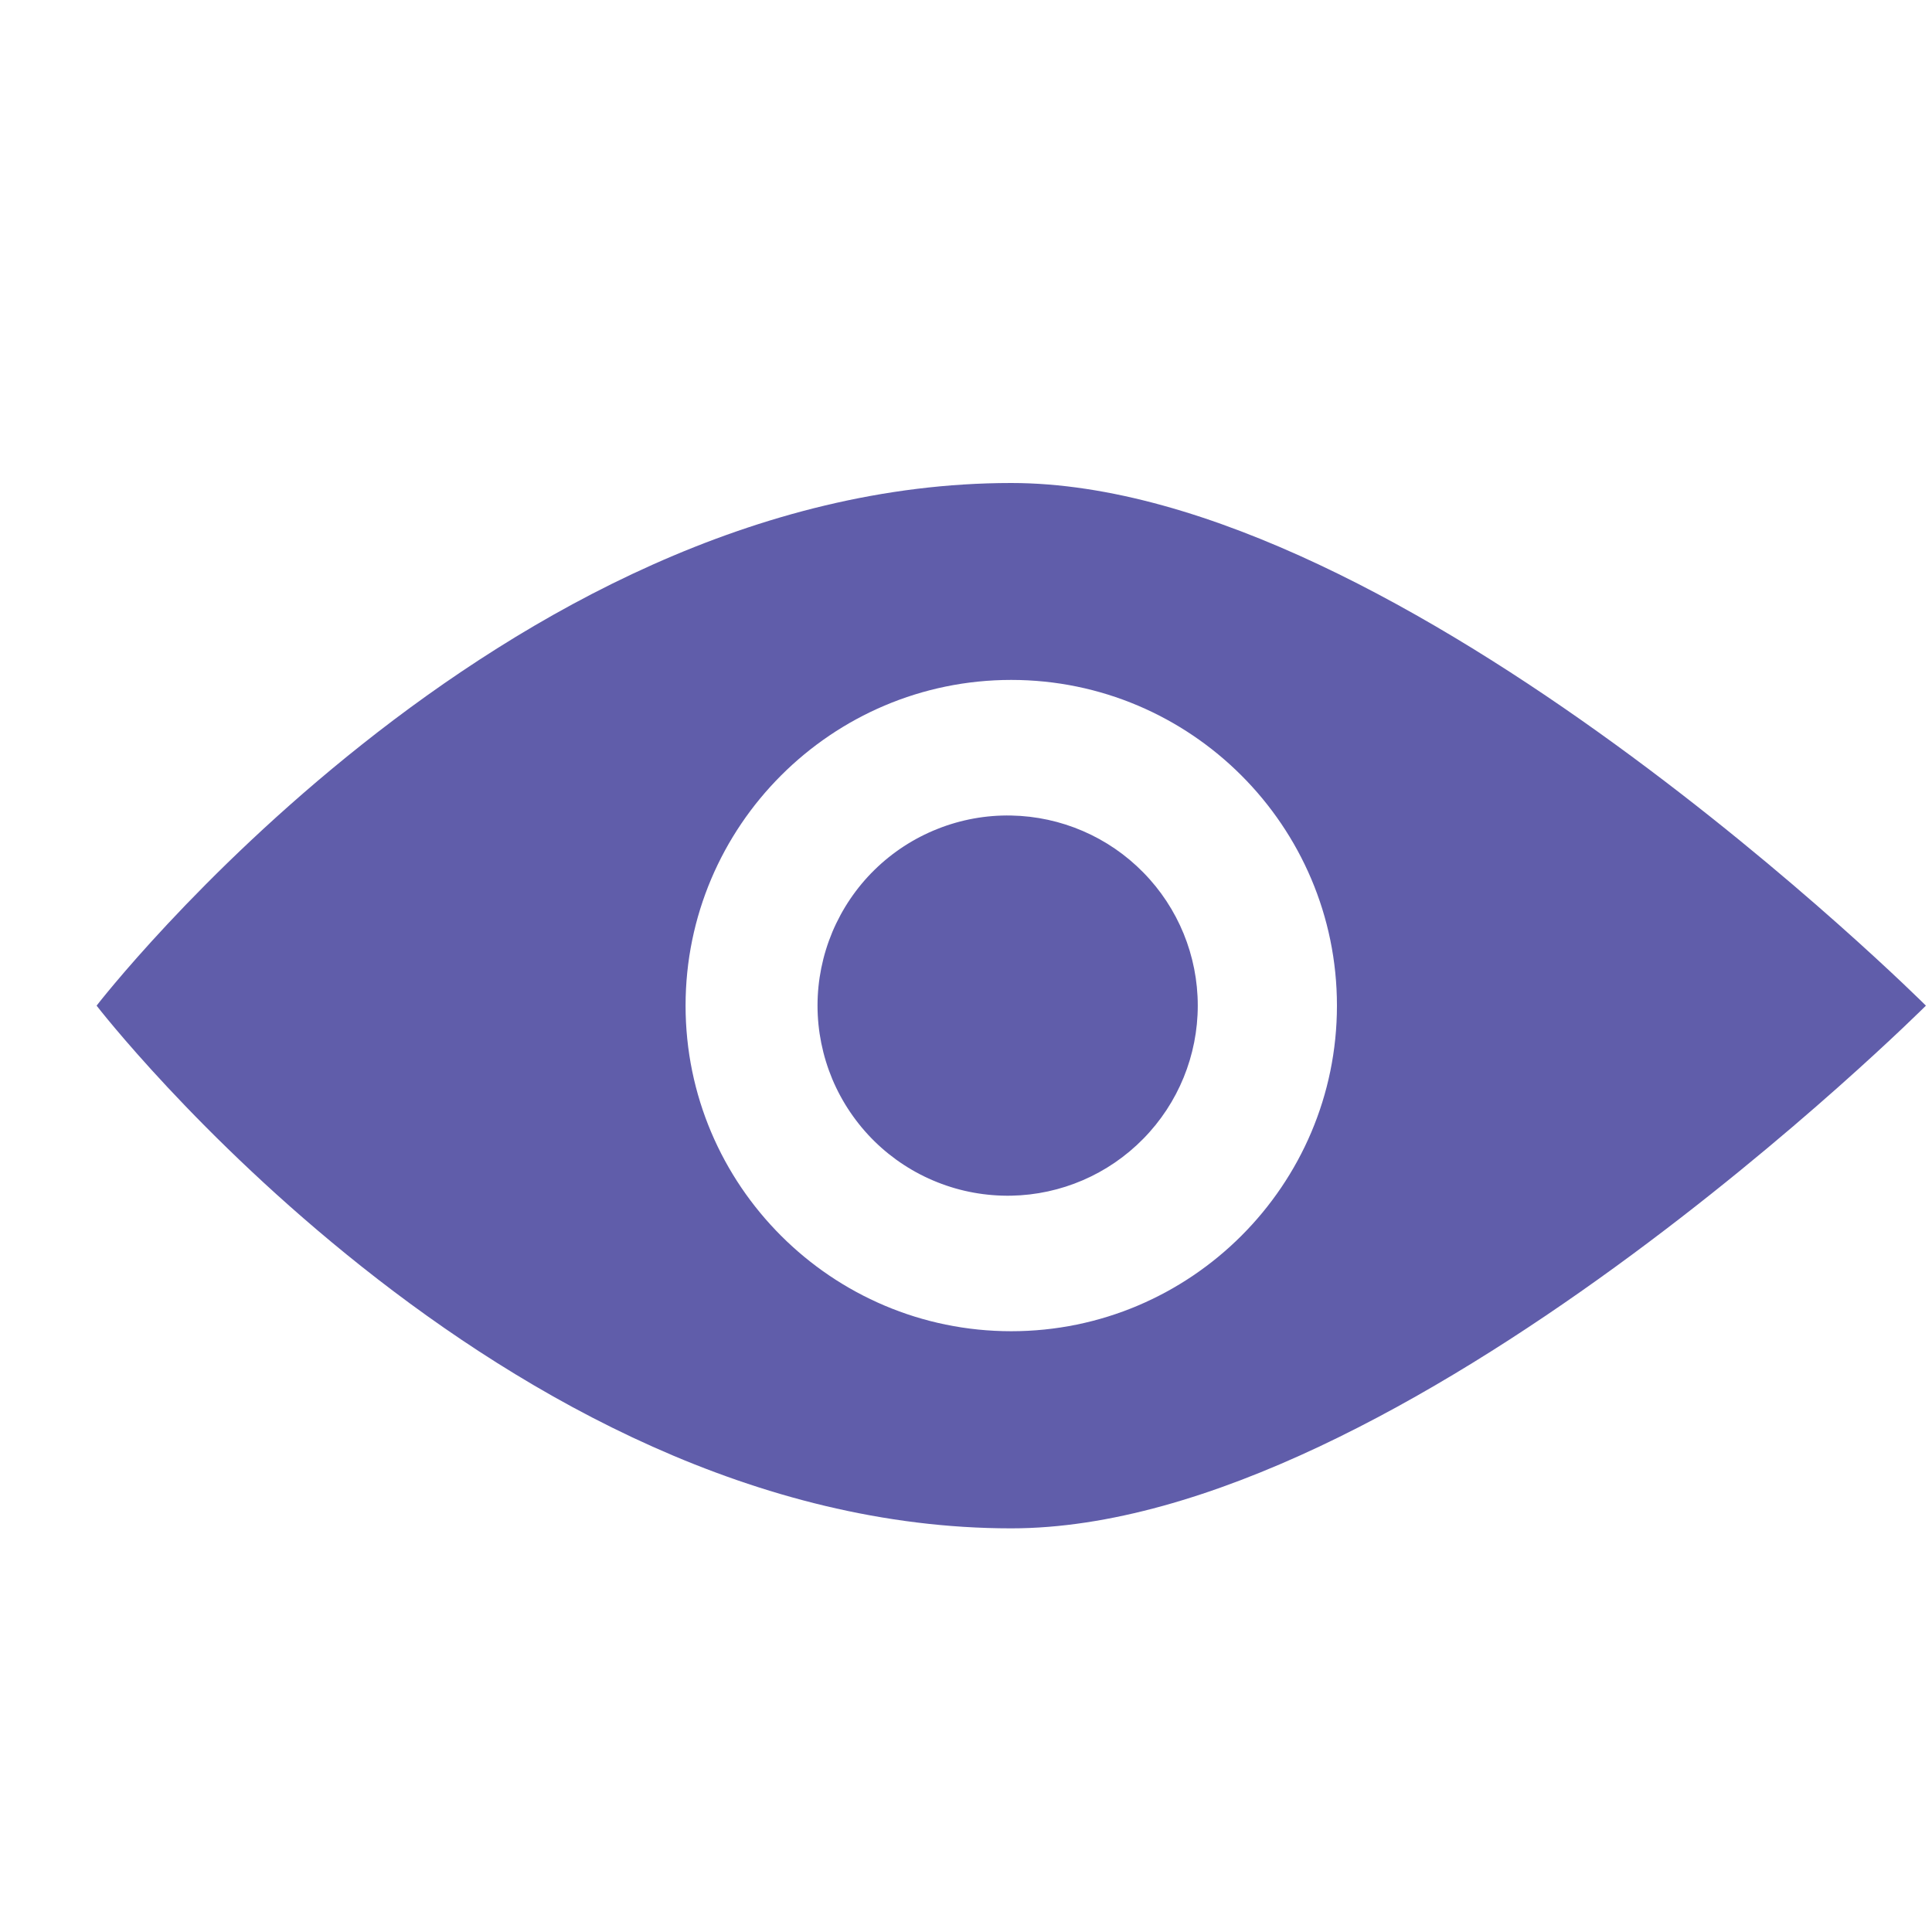 <svg width="27" height="27" viewBox="0 0 27 27" fill="none" xmlns="http://www.w3.org/2000/svg">
<path d="M14.132 6.75C6.987 6.75 1.35 14.054 1.35 14.054C1.35 14.054 6.987 21.359 14.132 21.359C19.596 21.359 26.915 14.054 26.915 14.054C26.915 14.054 19.596 6.75 14.132 6.75ZM14.132 18.604C11.623 18.604 9.581 16.563 9.581 14.054C9.581 11.545 11.623 9.502 14.132 9.502C16.641 9.502 18.684 11.545 18.684 14.054C18.684 16.563 16.641 18.604 14.132 18.604ZM14.132 11.397C13.779 11.39 13.428 11.454 13.1 11.585C12.772 11.715 12.473 11.91 12.221 12.157C11.969 12.404 11.769 12.7 11.632 13.025C11.496 13.351 11.425 13.7 11.425 14.053C11.425 14.406 11.496 14.756 11.632 15.082C11.769 15.407 11.969 15.702 12.221 15.95C12.473 16.197 12.772 16.392 13.1 16.522C13.428 16.653 13.779 16.716 14.132 16.71C14.828 16.697 15.491 16.411 15.978 15.914C16.466 15.418 16.739 14.749 16.739 14.053C16.739 13.357 16.466 12.689 15.978 12.193C15.491 11.696 14.828 11.41 14.132 11.397Z" fill="#605DAA"/>
</svg>
